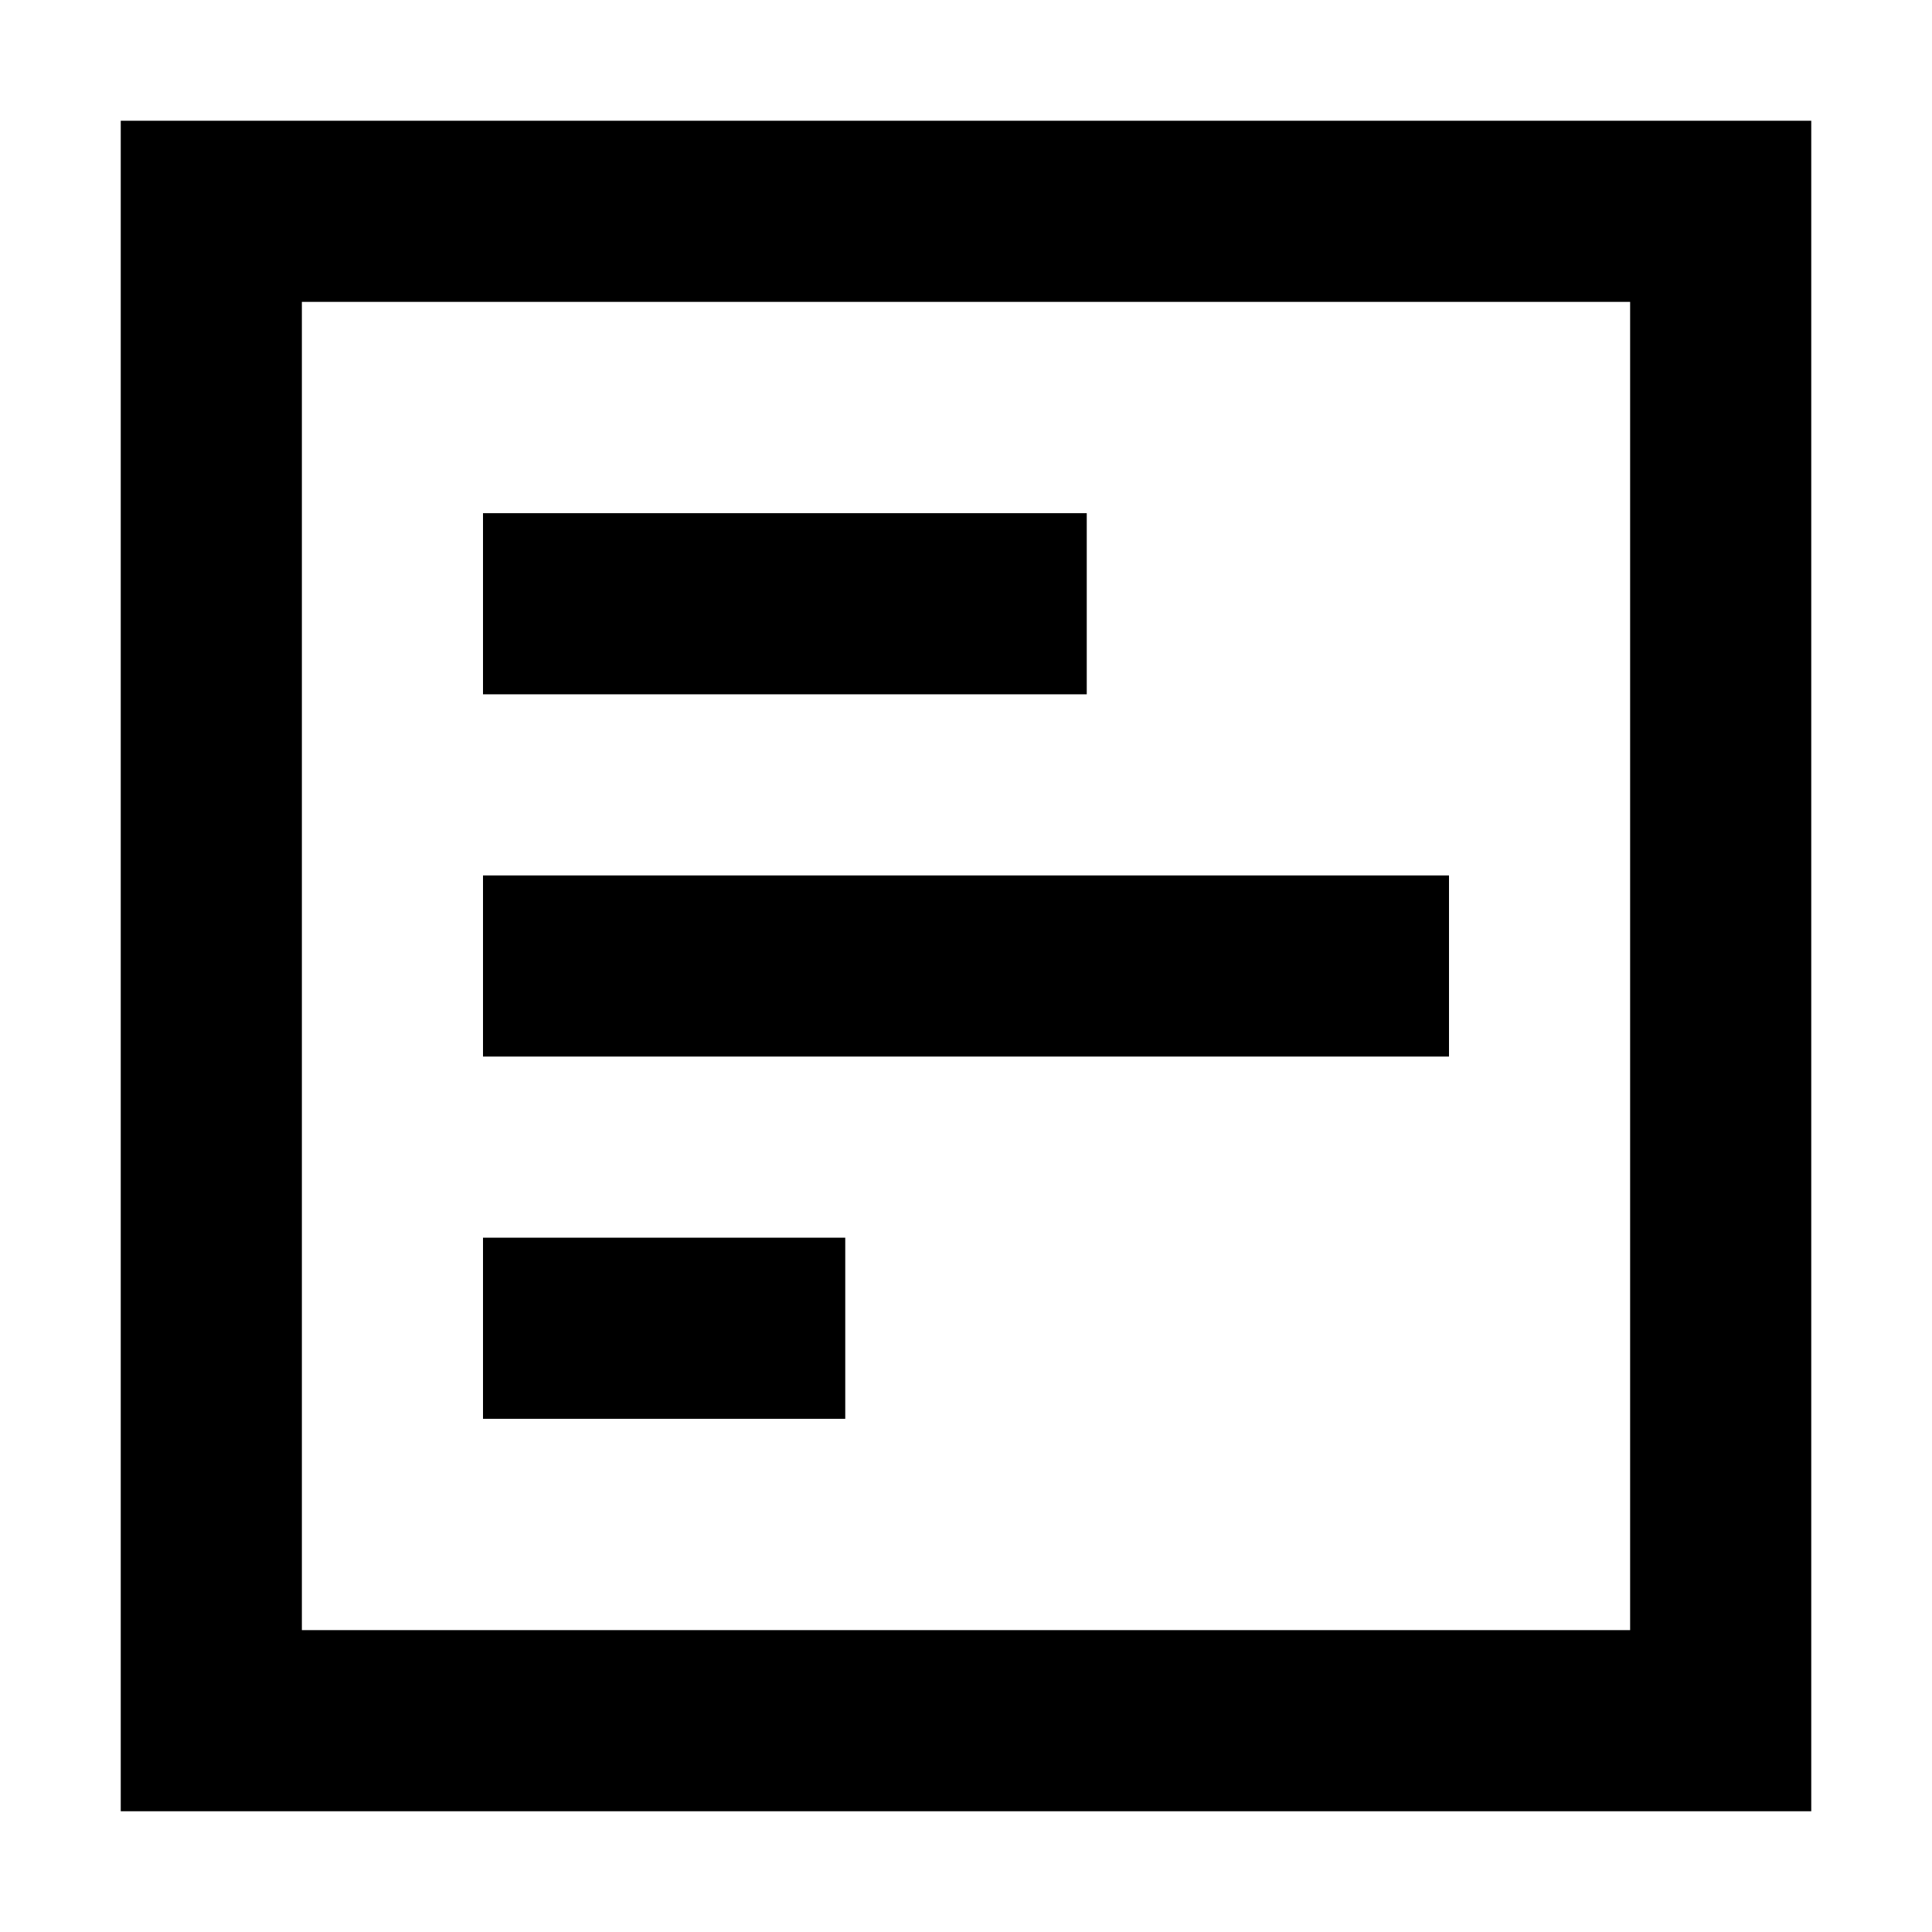 <svg xmlns="http://www.w3.org/2000/svg" width="24" height="24" viewBox="0 0 448 512">
    <path d="M48 80l0 352 352 0 0-352L48 80zM0 32l48 0 352 0 48 0 0 48 0 352 0 48-48 0L48 480 0 480l0-48L0 80 0 32zM256 184L96 184l0-48 160 0 0 48zm96 48l0 48L96 280l0-48 256 0zM192 376l-96 0 0-48 96 0 0 48z"/>
</svg>